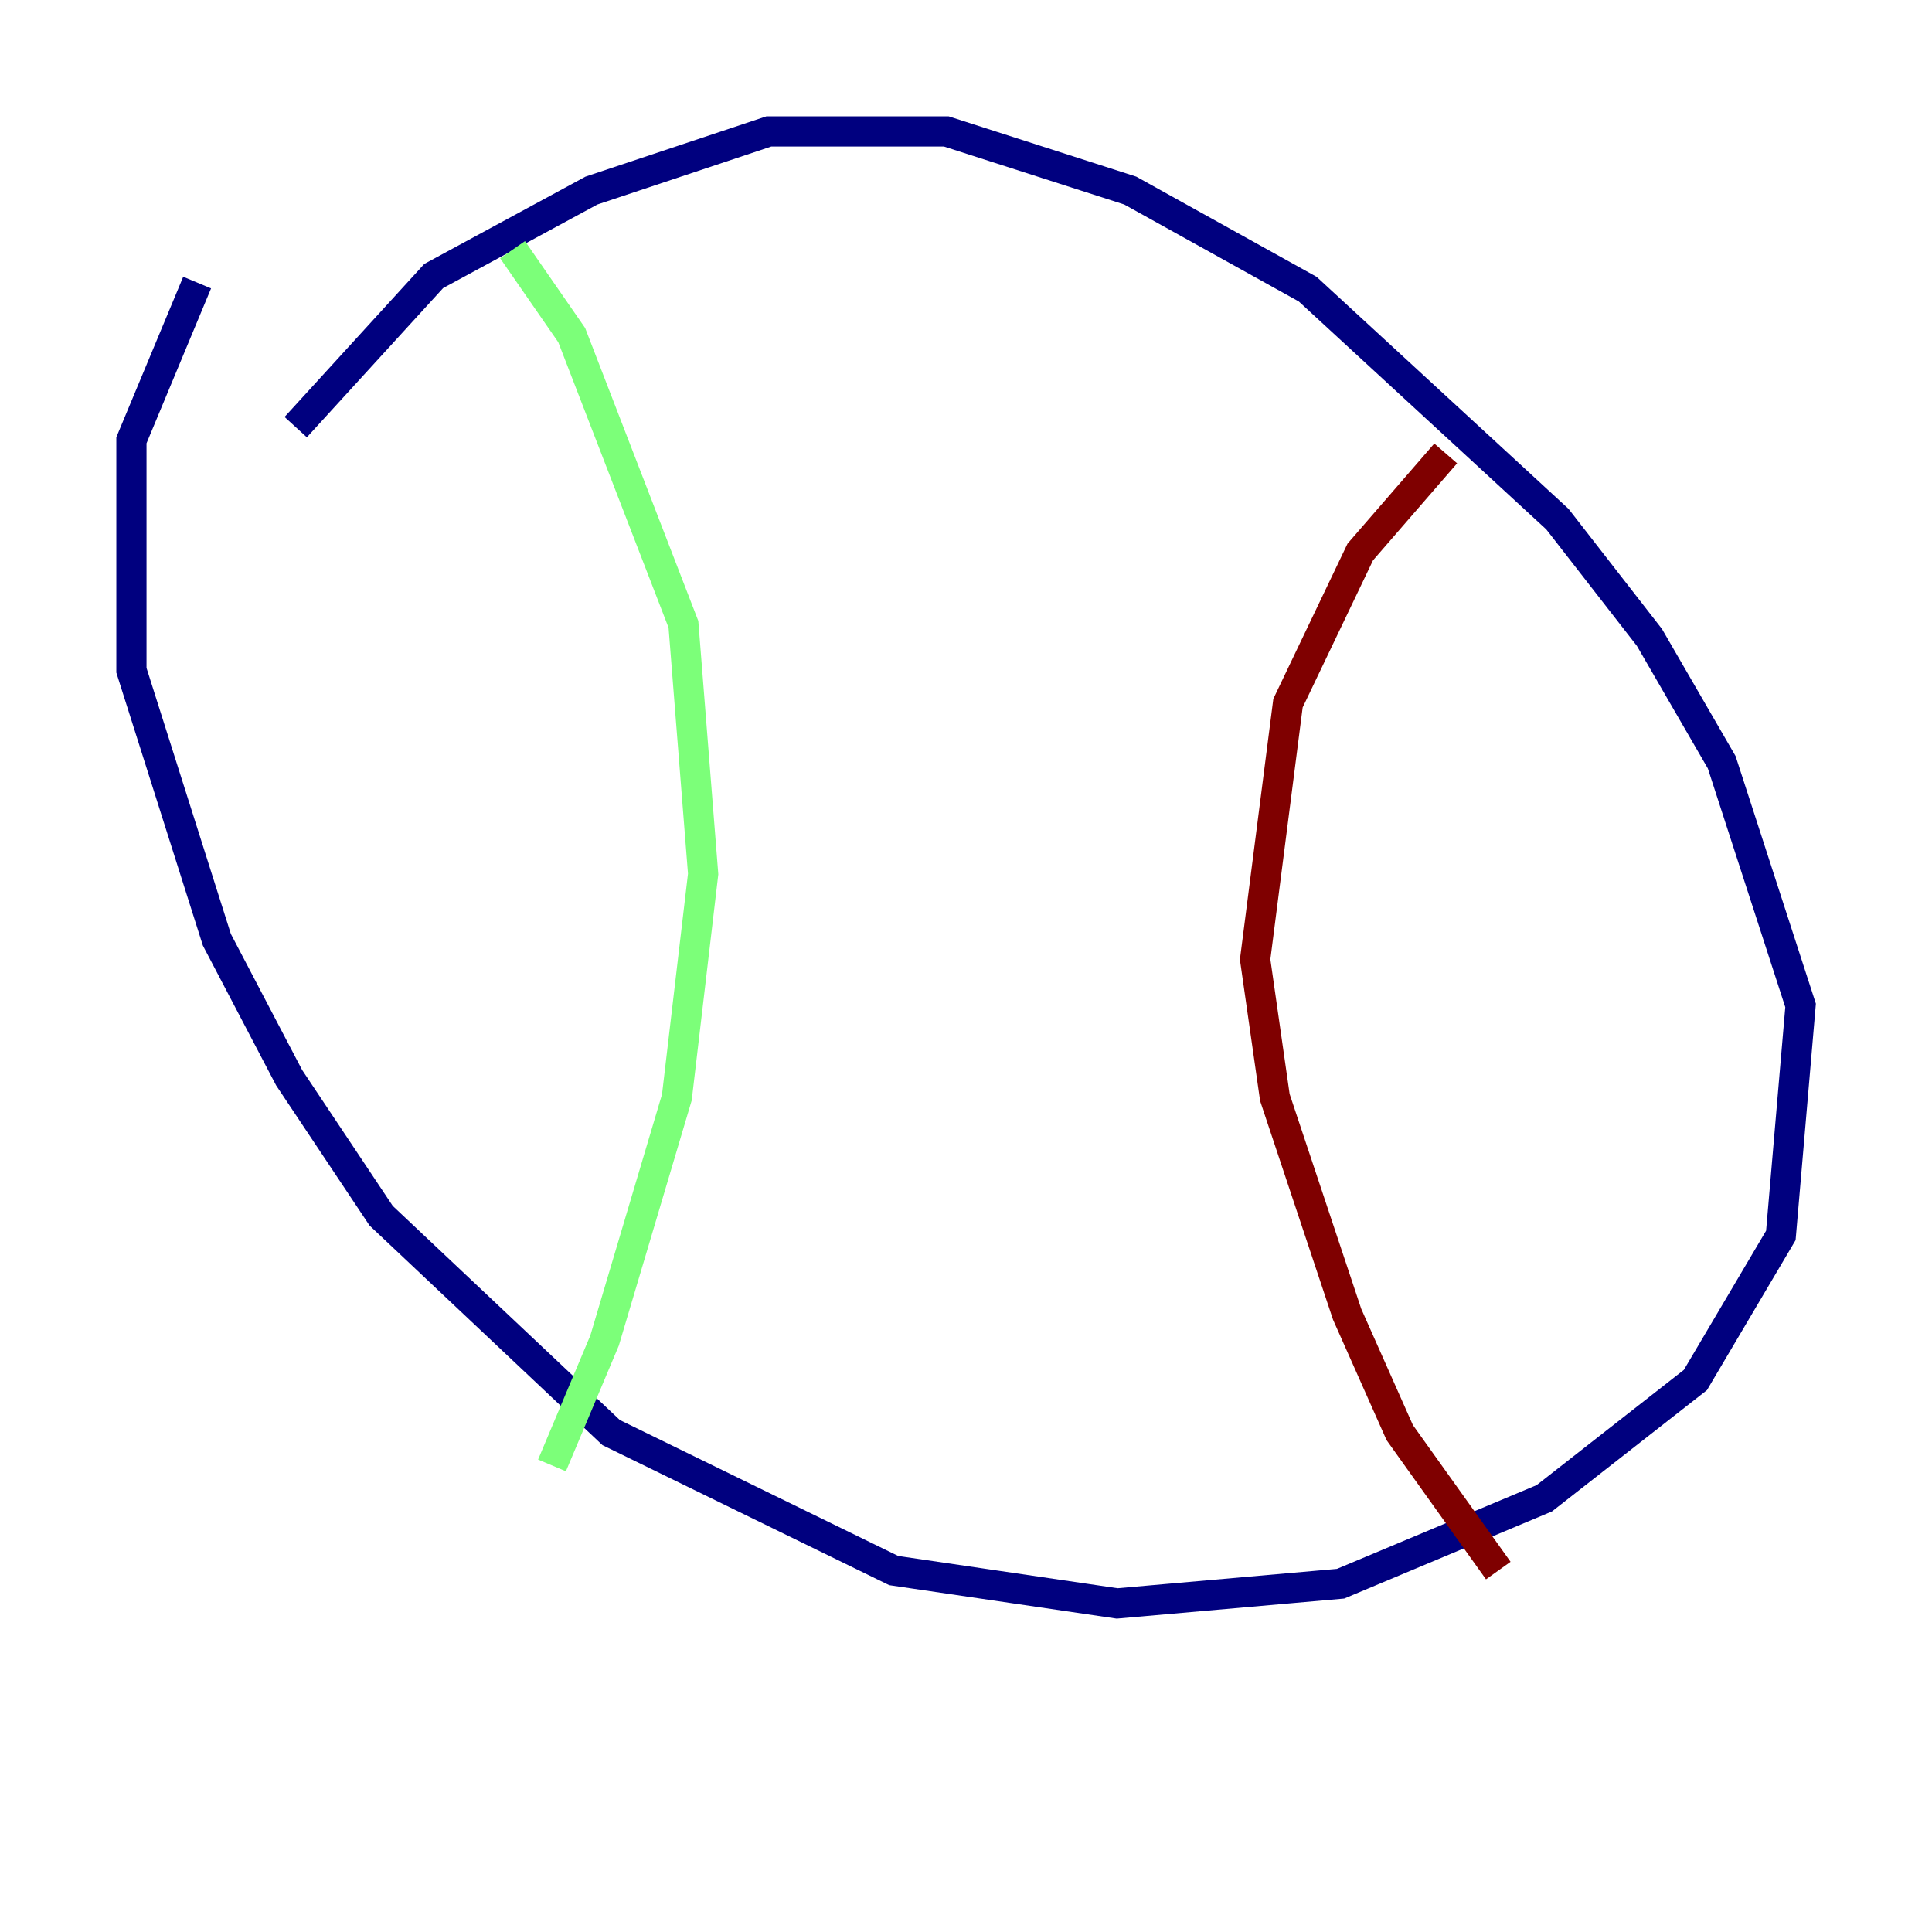 <?xml version="1.0" encoding="utf-8" ?>
<svg baseProfile="tiny" height="128" version="1.2" viewBox="0,0,128,128" width="128" xmlns="http://www.w3.org/2000/svg" xmlns:ev="http://www.w3.org/2001/xml-events" xmlns:xlink="http://www.w3.org/1999/xlink"><defs /><polyline fill="none" points="13.061,18.721 8.707,29.17 8.707,44.408 14.367,62.258 19.157,71.401 25.252,80.544 40.49,94.912 59.211,104.054 74.014,106.231 88.816,104.925 102.313,99.265 112.326,91.429 117.986,81.85 119.293,66.612 114.068,50.503 109.279,42.231 103.184,34.395 86.639,19.157 74.884,12.626 62.694,8.707 50.939,8.707 39.184,12.626 28.735,18.286 19.592,28.299" stroke="#00007f" stroke-width="2" /><polyline fill="none" points="33.959,16.544 37.878,22.204 45.279,41.361 46.585,57.905 44.843,72.707 40.054,88.816 36.571,97.088" stroke="#7cff79" stroke-width="2" /><polyline fill="none" points="95.782,30.041 90.122,36.571 85.333,46.585 83.156,63.565 84.463,72.707 89.252,87.075 92.735,94.912 99.265,104.054" stroke="#7f0000" stroke-width="2" /></svg>